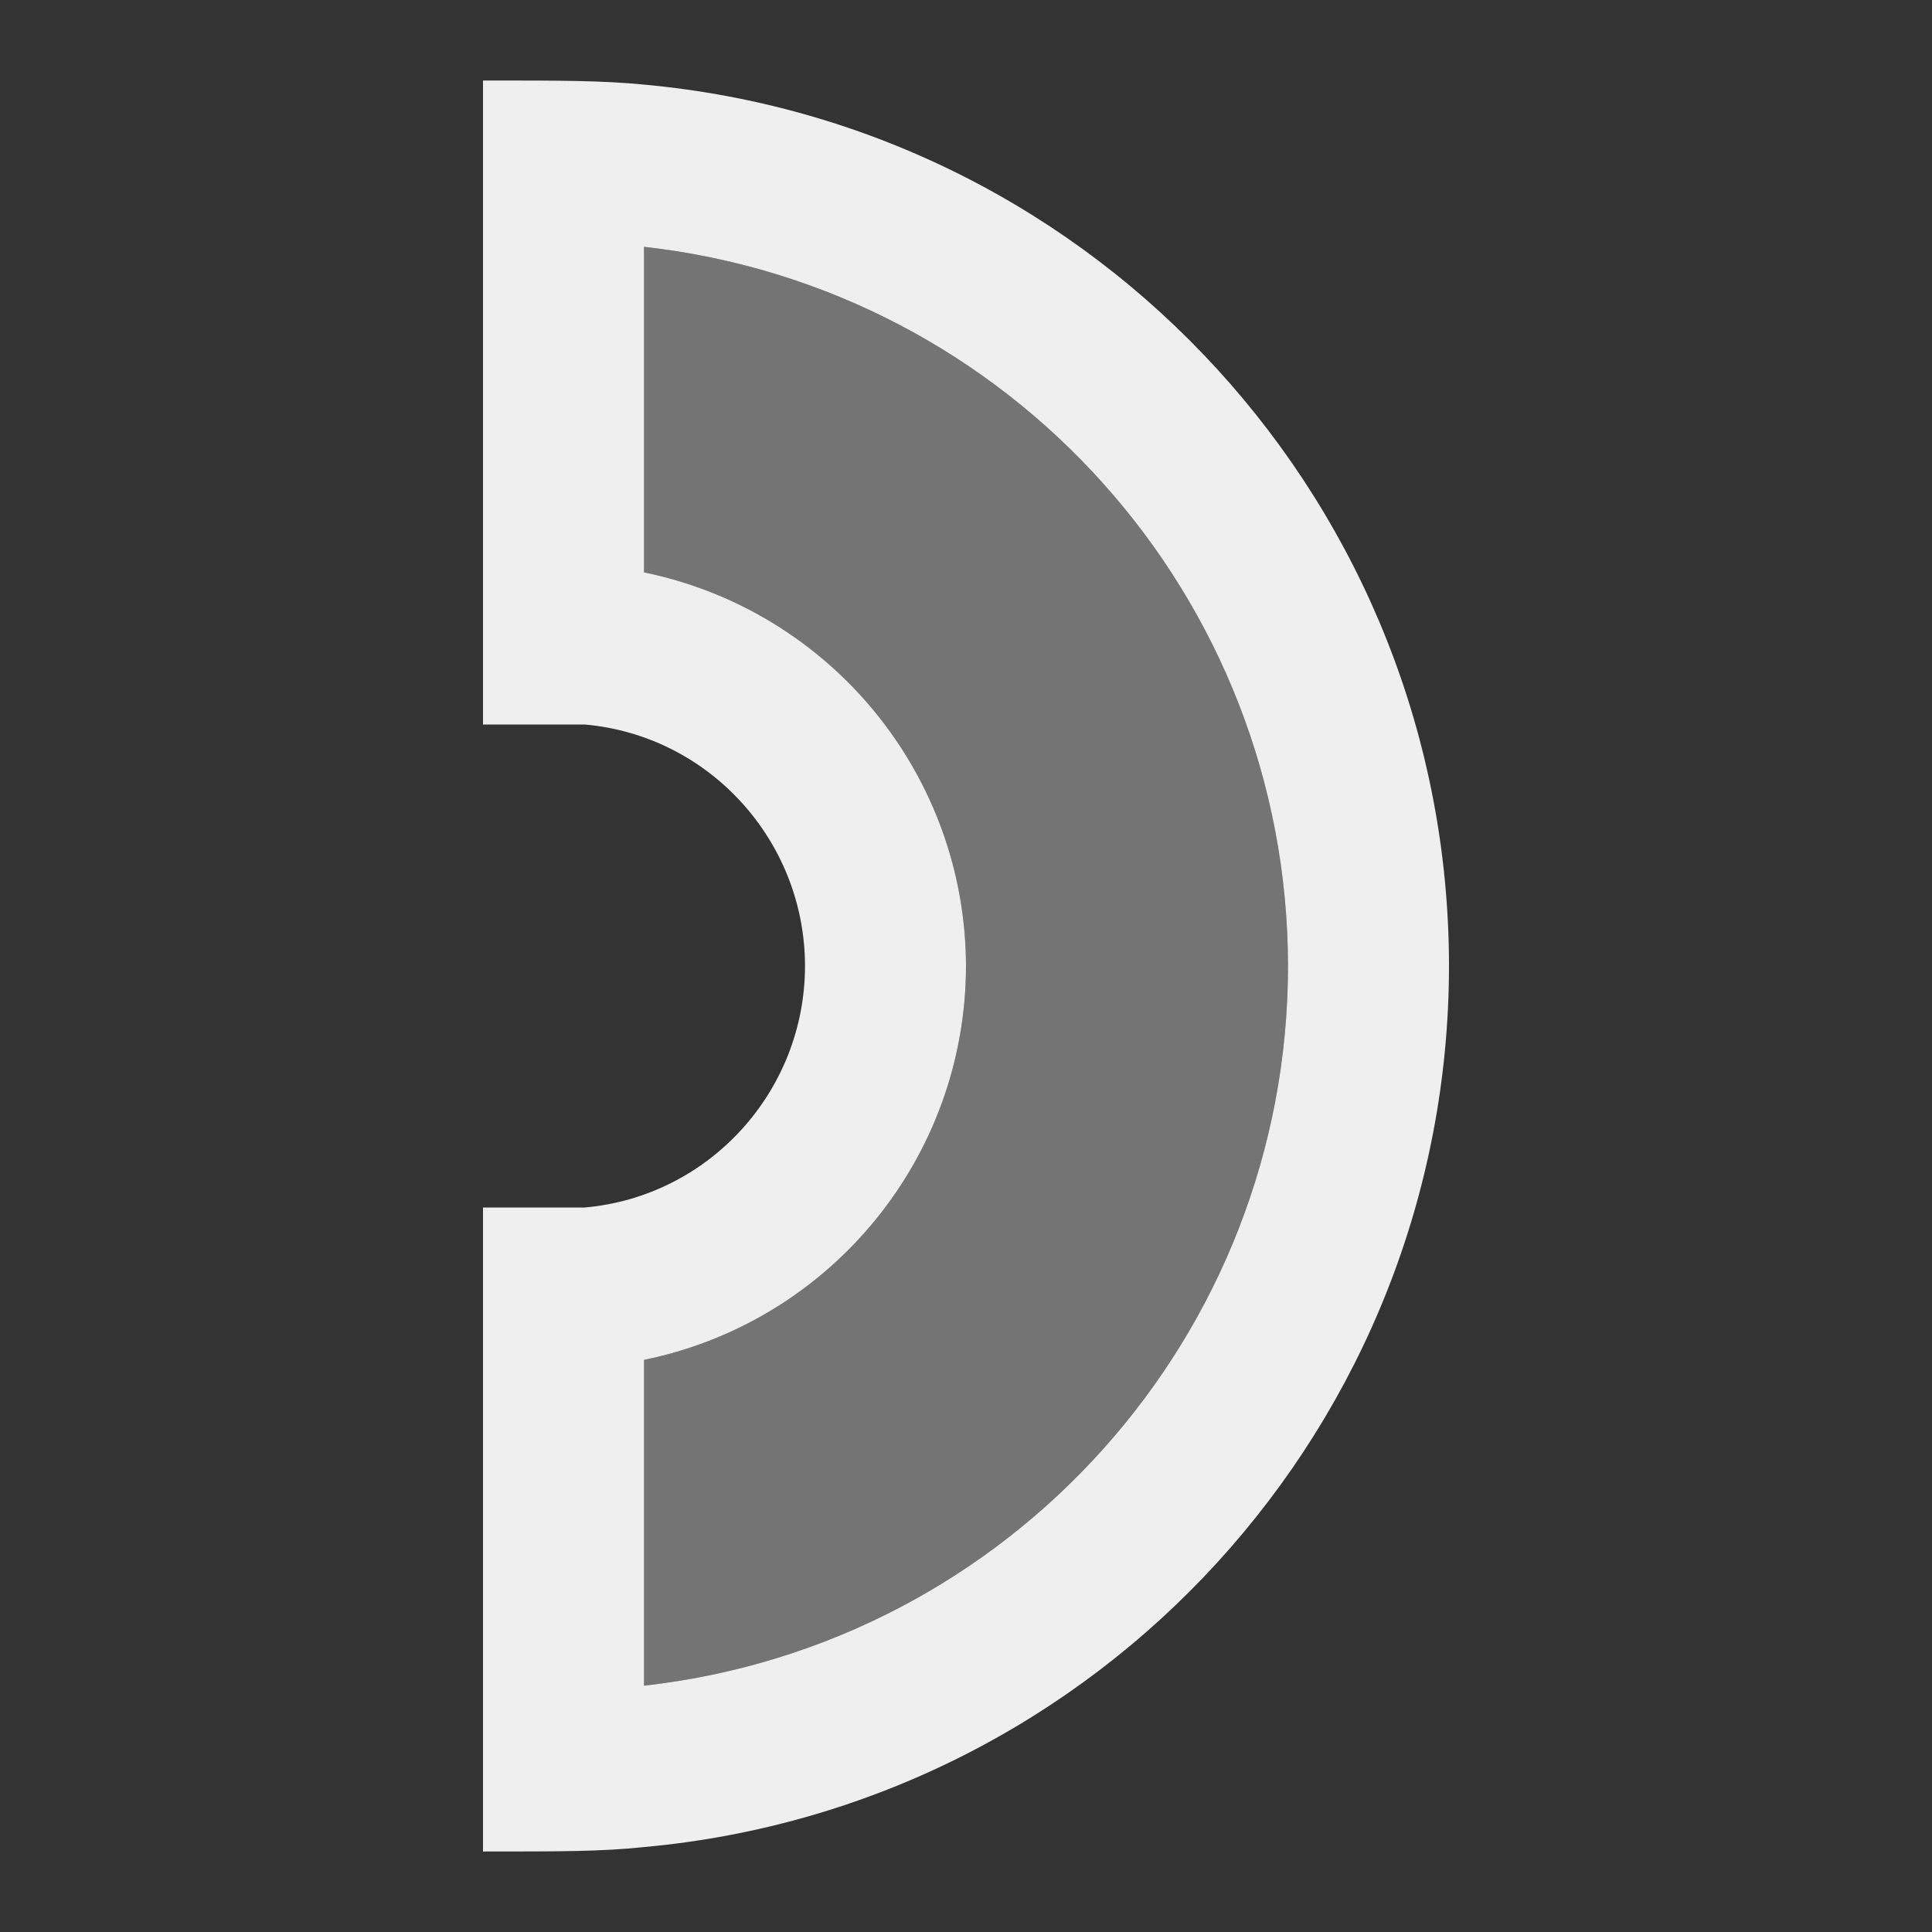 <svg viewBox="0 0 24 24" xmlns="http://www.w3.org/2000/svg"><rect x="0" y="0" width="24" height="24" fill="#333333" stroke="none"/><g fill="#efefef"><path d="m18 12c-.005 5.684-4.339 10.429-10 10.945-.535.055-1 .055-2 .055v-8h1.264c1.548-.137 2.735-1.446 2.736-3-.001-1.554-1.188-2.863-2.736-3h-1.264v-8c1 0 1.473 0 2 .051 5.662.517 9.997 5.264 10 10.949zm-2 0c-.005-4.58-3.449-8.425-8-8.934v4.044c2.323.478 3.994 2.519 4 4.89-.003 2.374-1.674 4.418-4 4.893v4.047c4.553-.509 7.998-4.358 8-8.939z"/><path d="m16 12c-.005-4.58-3.449-8.425-8-8.934v4.044c2.323.478 3.994 2.519 4 4.89-.003 2.374-1.674 4.418-4 4.893v4.047c4.553-.509 7.998-4.358 8-8.939z" opacity=".35"/></g></svg>